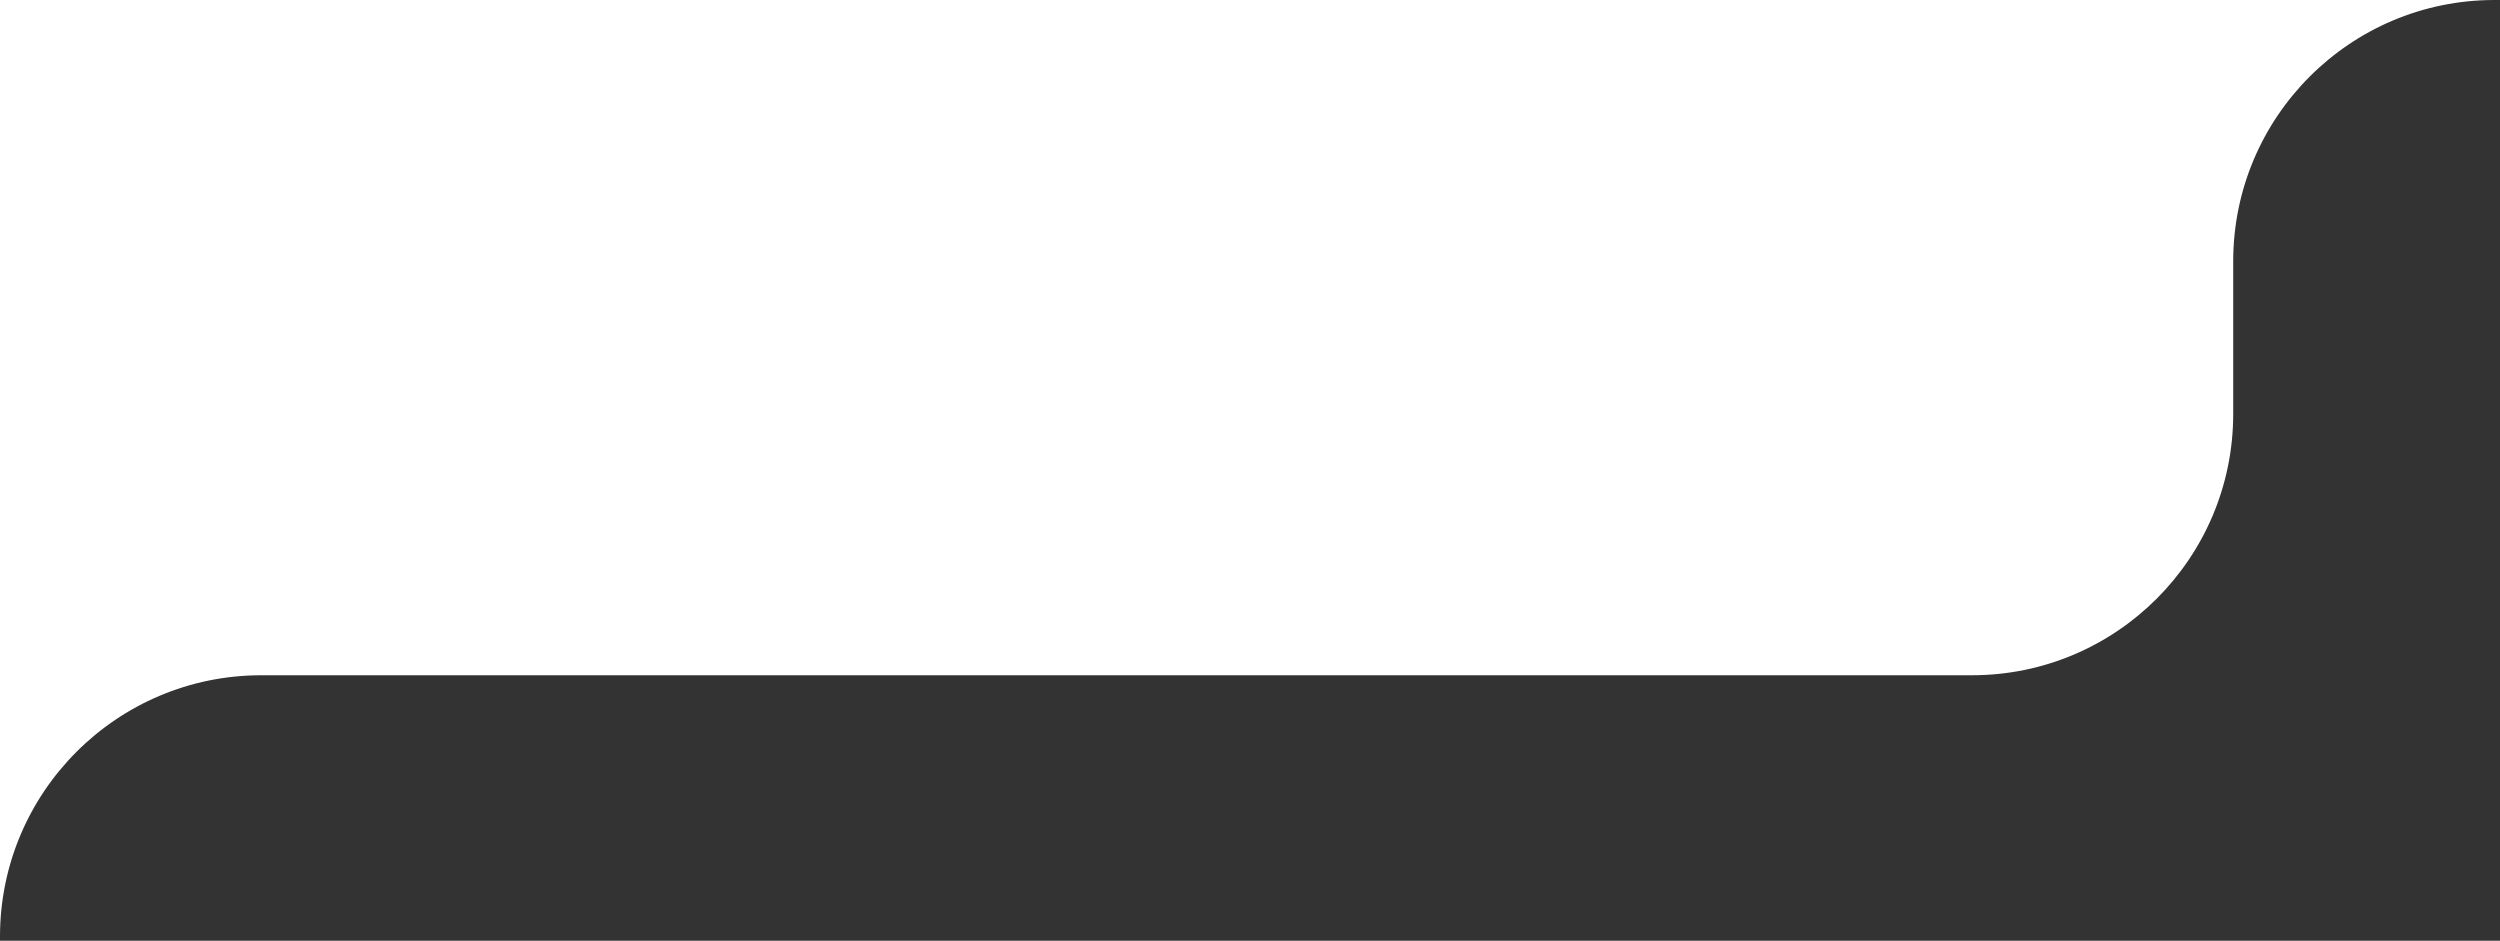 <svg xmlns="http://www.w3.org/2000/svg" width="287" height="108" viewBox="0 0 287 108" fill="none">
  <rect x="0" y="0" width="287" height="108" fill="#333333" stroke="none"/>
  <path d="M226.372 77.519H30C13.431 77.519 0 90.95 0 107.519V0H286.372C269.804 0 256.372 13.431 256.372 30V47.519C256.372 64.087 242.941 77.519 226.372 77.519Z" fill="white"/>
</svg>